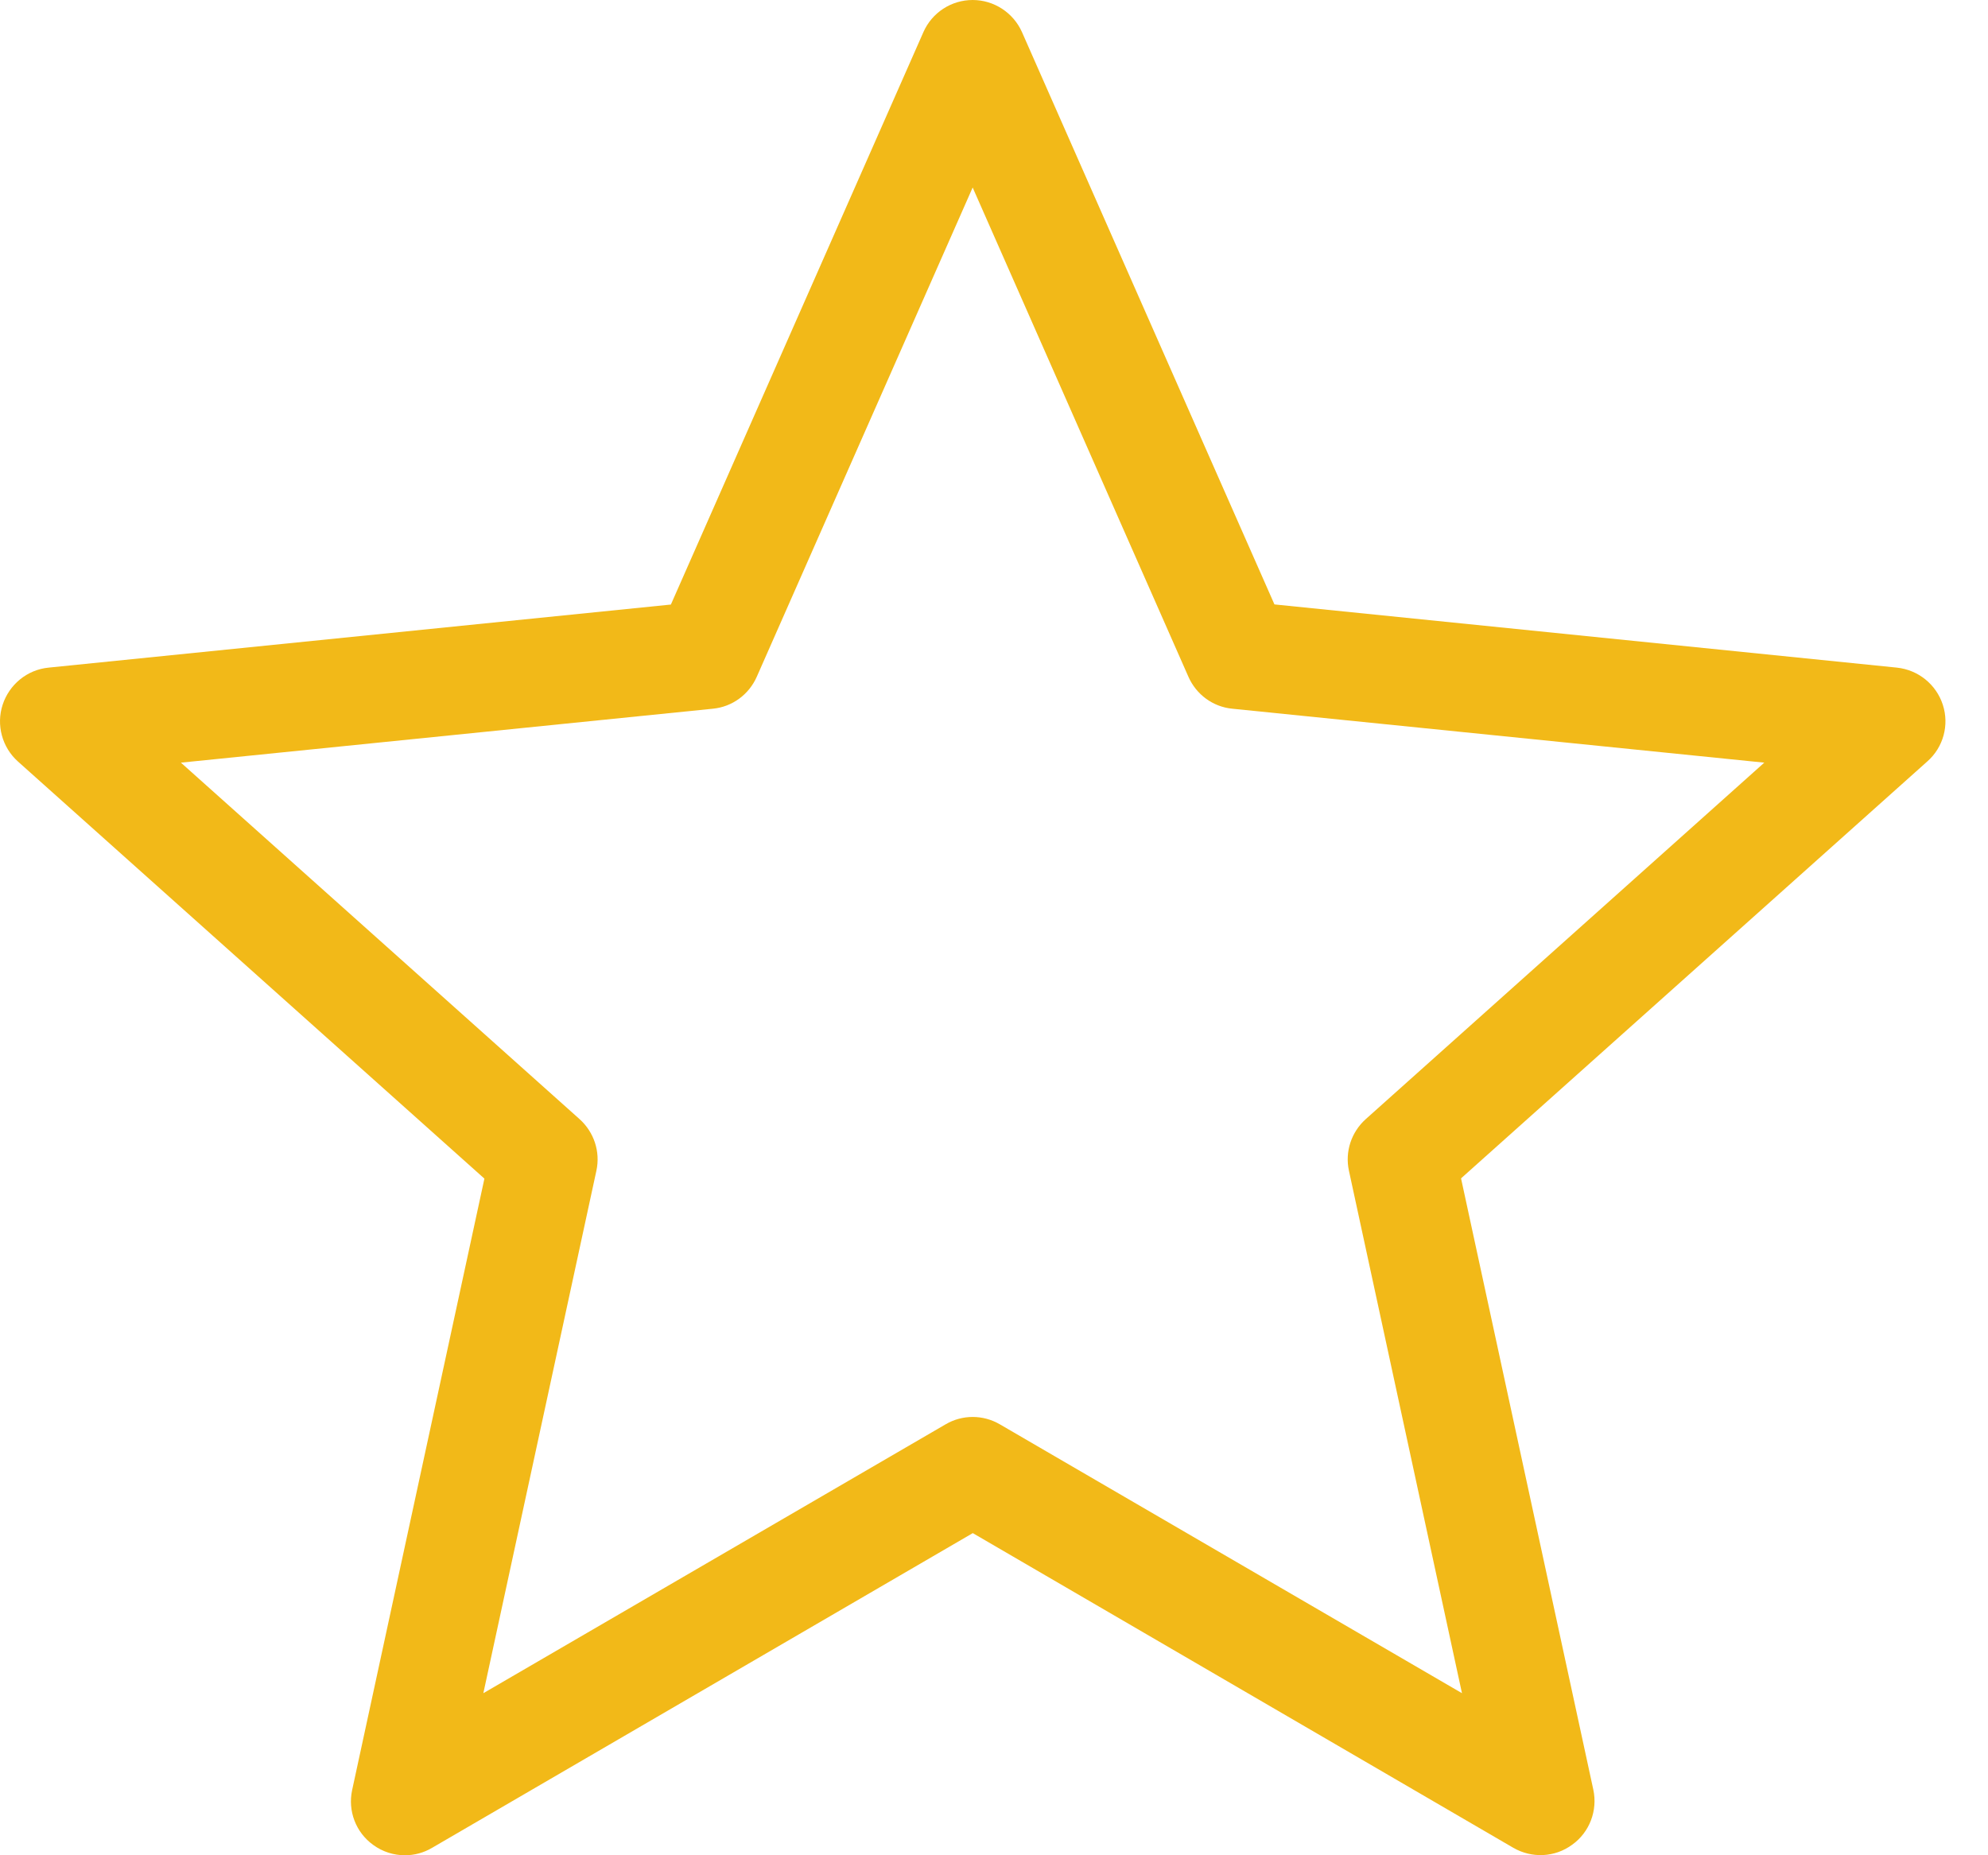 <svg width="15" height="14" viewBox="0 0 15 14" fill="none" xmlns="http://www.w3.org/2000/svg">
<path d="M14.659 5.318C14.609 5.164 14.473 5.055 14.313 5.038L9.616 4.561L7.711 0.242C7.646 0.096 7.5 0 7.339 0C7.178 0 7.032 0.095 6.967 0.243L5.062 4.562L0.366 5.038C0.205 5.054 0.07 5.165 0.02 5.318C-0.03 5.471 0.016 5.64 0.136 5.747L3.655 8.894L2.657 13.508C2.623 13.665 2.685 13.828 2.816 13.922C2.887 13.974 2.971 14 3.055 14C3.125 14 3.196 13.982 3.26 13.944L7.34 11.569L11.419 13.944C11.558 14.024 11.732 14.017 11.863 13.92C11.993 13.827 12.056 13.663 12.022 13.505L11.024 8.892L14.543 5.745C14.663 5.639 14.709 5.471 14.659 5.318ZM10.305 8.445C10.196 8.543 10.147 8.691 10.178 8.834L11.031 12.777L7.544 10.748C7.417 10.674 7.261 10.674 7.135 10.748L3.647 12.777L4.5 8.834C4.531 8.691 4.482 8.543 4.373 8.445L1.365 5.755L5.379 5.348C5.525 5.334 5.651 5.241 5.71 5.107L7.339 1.415L8.967 5.107C9.026 5.241 9.152 5.334 9.298 5.348L13.312 5.755L10.305 8.445Z" fill="#F2B918"/>
</svg>
